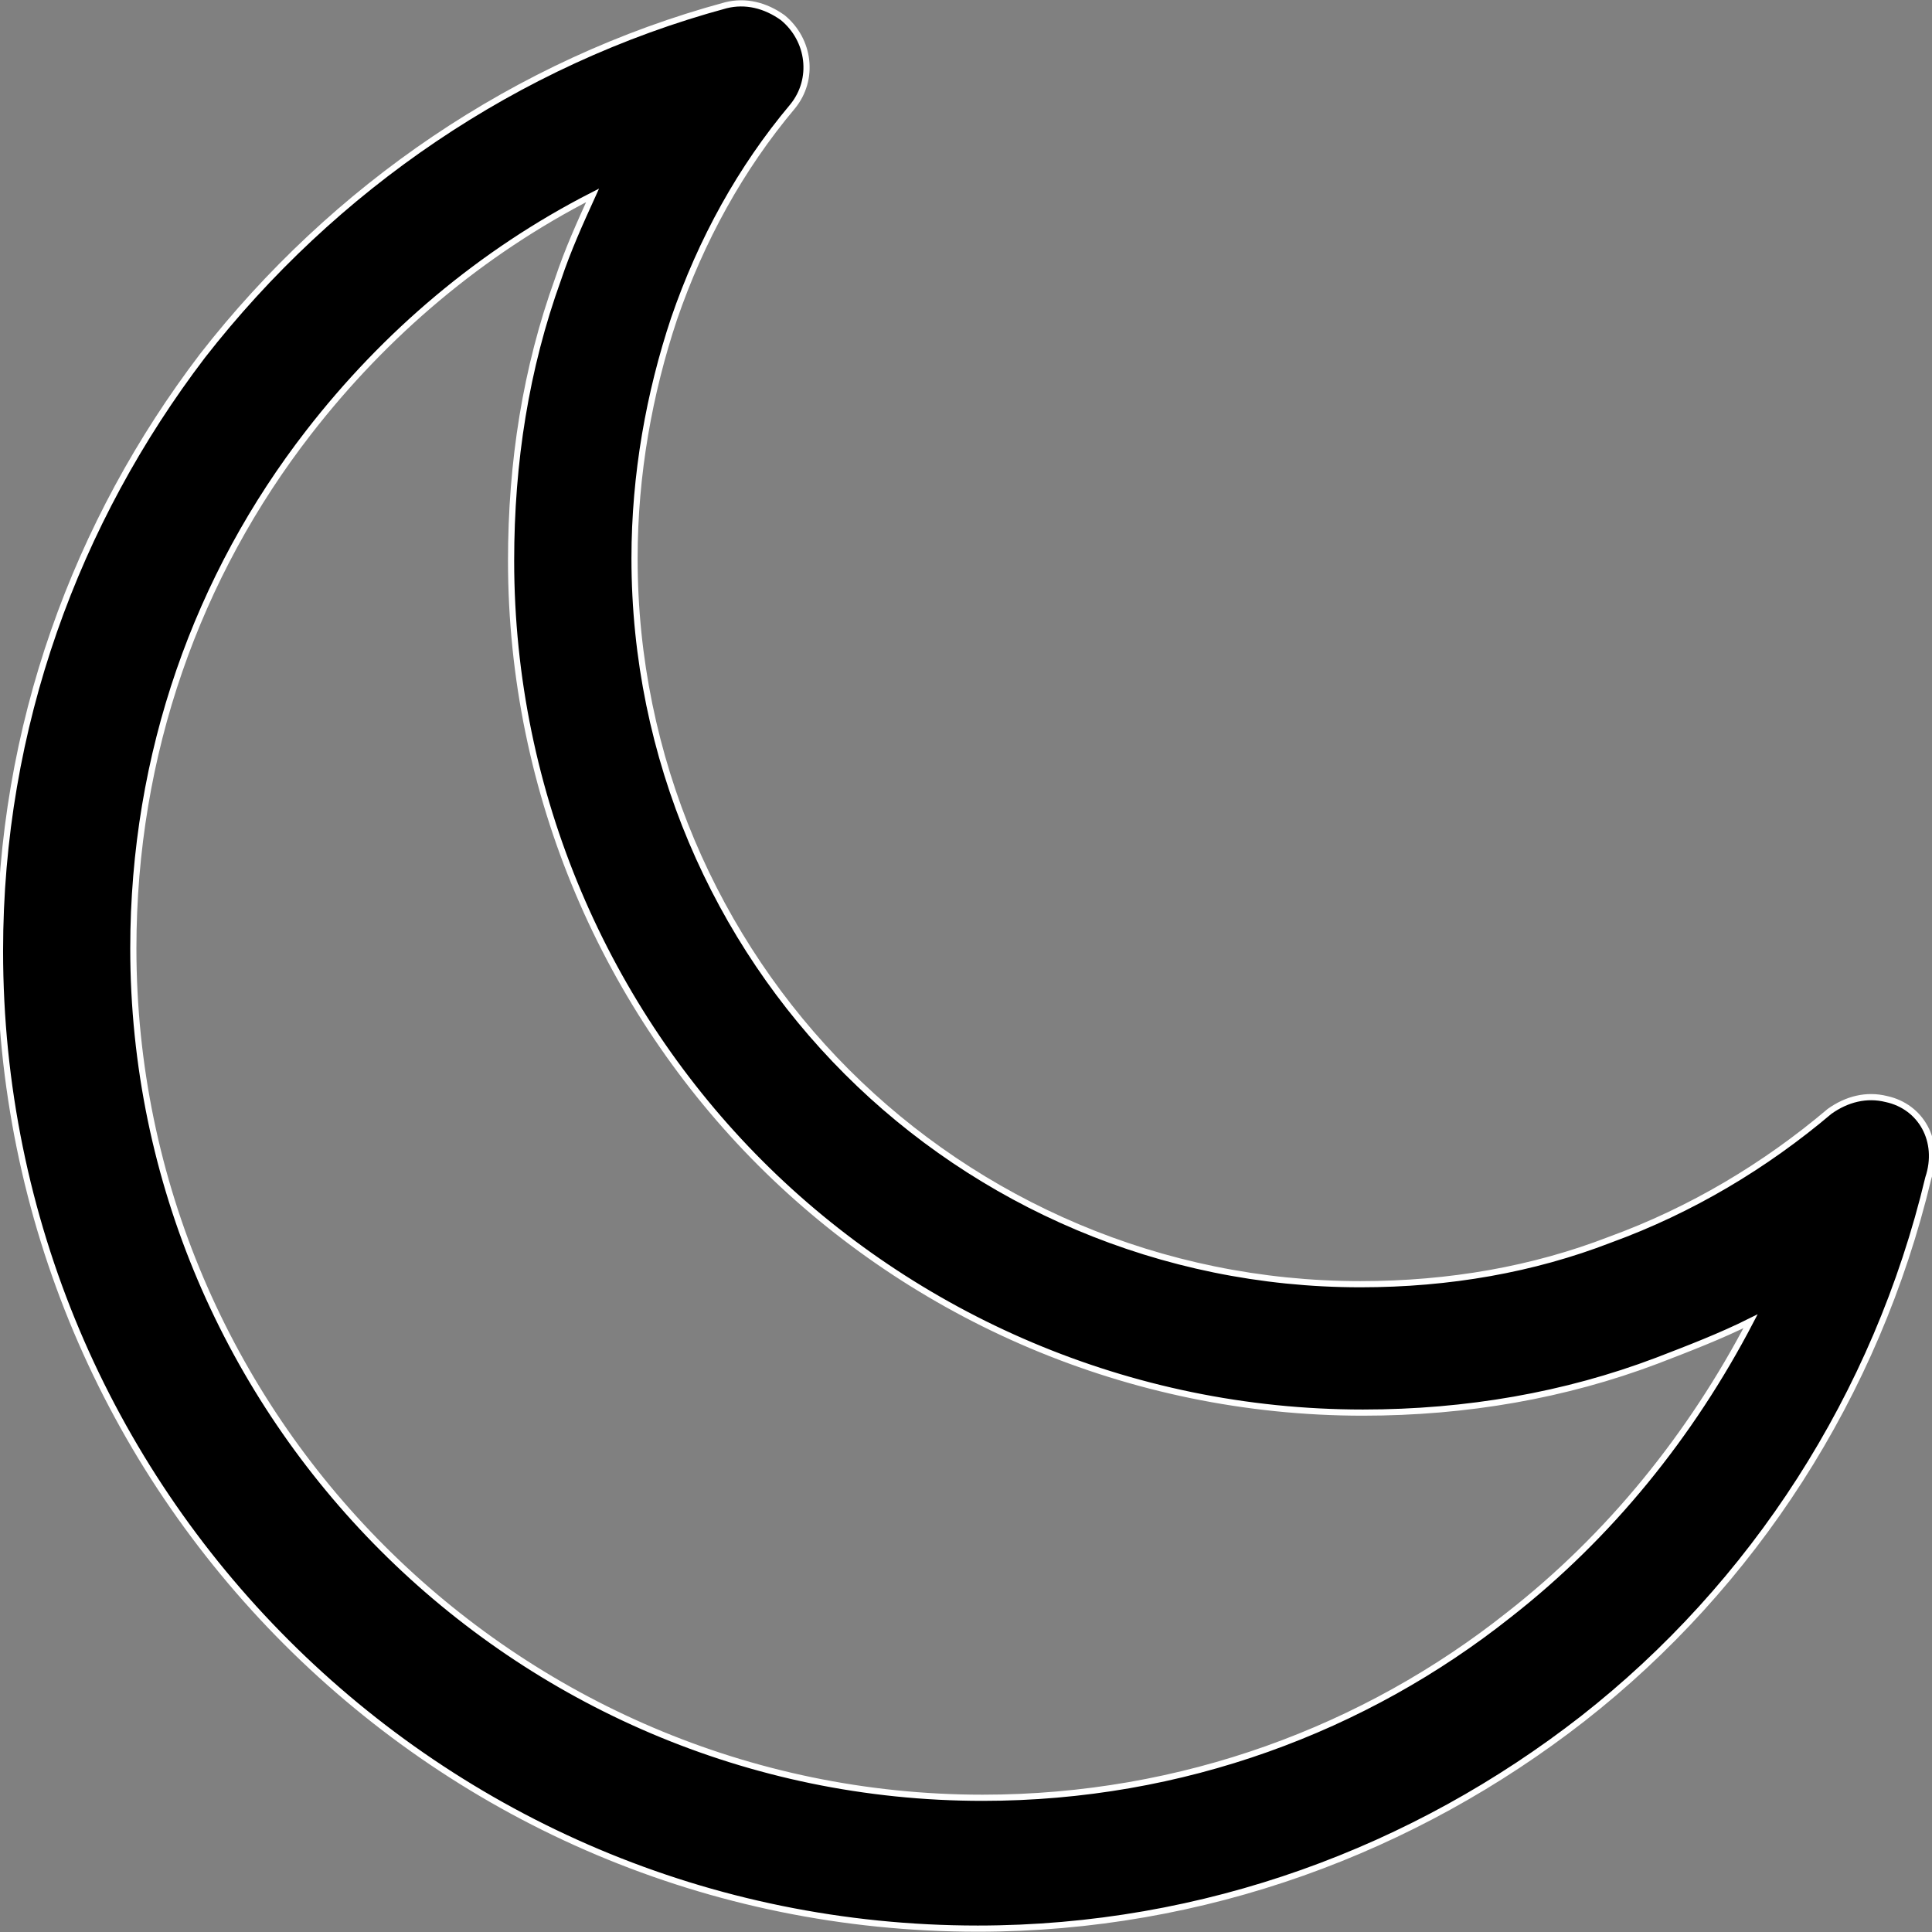 <?xml version="1.0" encoding="iso-8859-1"?>
<svg version="1.1" id="Capa_1" xmlns="http://www.w3.org/2000/svg" xmlns:xlink="http://www.w3.org/1999/xlink" x="0px" y="0px"
	 viewBox="0 0 312.999 312.999" xml:space="preserve">
<rect x="0" y="0" width="312.999" height="312.999" fill="#808080" stroke="none"/>
<g>
	<g color="white">
		<path stroke="white" d="M305.6,178.053c-3.2-0.8-6.4,0-9.2,2c-10.4,8.8-22.4,16-35.6,20.8c-12.4,4.8-26,7.2-40.4,7.2c-32.4,0-62-13.2-83.2-34.4
			c-21.2-21.2-34.4-50.8-34.4-83.2c0-13.6,2.4-26.8,6.4-38.8c4.4-12.8,10.8-24.4,19.2-34.4c3.6-4.4,2.8-10.8-1.6-14.4
			c-2.8-2-6-2.8-9.2-2c-34,9.2-63.6,29.6-84.8,56.8c-20.4,26.8-32.8,60-32.8,96.4c0,43.6,17.6,83.2,46.4,112s68.4,46.4,112,46.4
			c36.8,0,70.8-12.8,98-34c27.6-21.6,47.6-52.4,56-87.6C314.4,184.853,311.2,179.253,305.6,178.053z M244.4,261.653
			c-23.2,18.4-52.8,29.6-85.2,29.6c-38,0-72.4-15.6-97.2-40.4c-24.8-24.8-40.4-59.2-40.4-97.2c0-31.6,10.4-60.4,28.4-83.6
			c12.4-16,28-29.2,46-38.4c-2,4.4-4,8.8-5.6,13.6c-5.2,14.4-7.6,29.6-7.6,45.6c0,38,15.6,72.8,40.4,97.6s59.6,40.4,97.6,40.4
			c16.8,0,32.8-2.8,47.6-8.4c5.2-2,10.4-4,15.2-6.4C274,232.453,260.8,248.853,244.4,261.653z"/>
	</g>
</g>
</svg>
